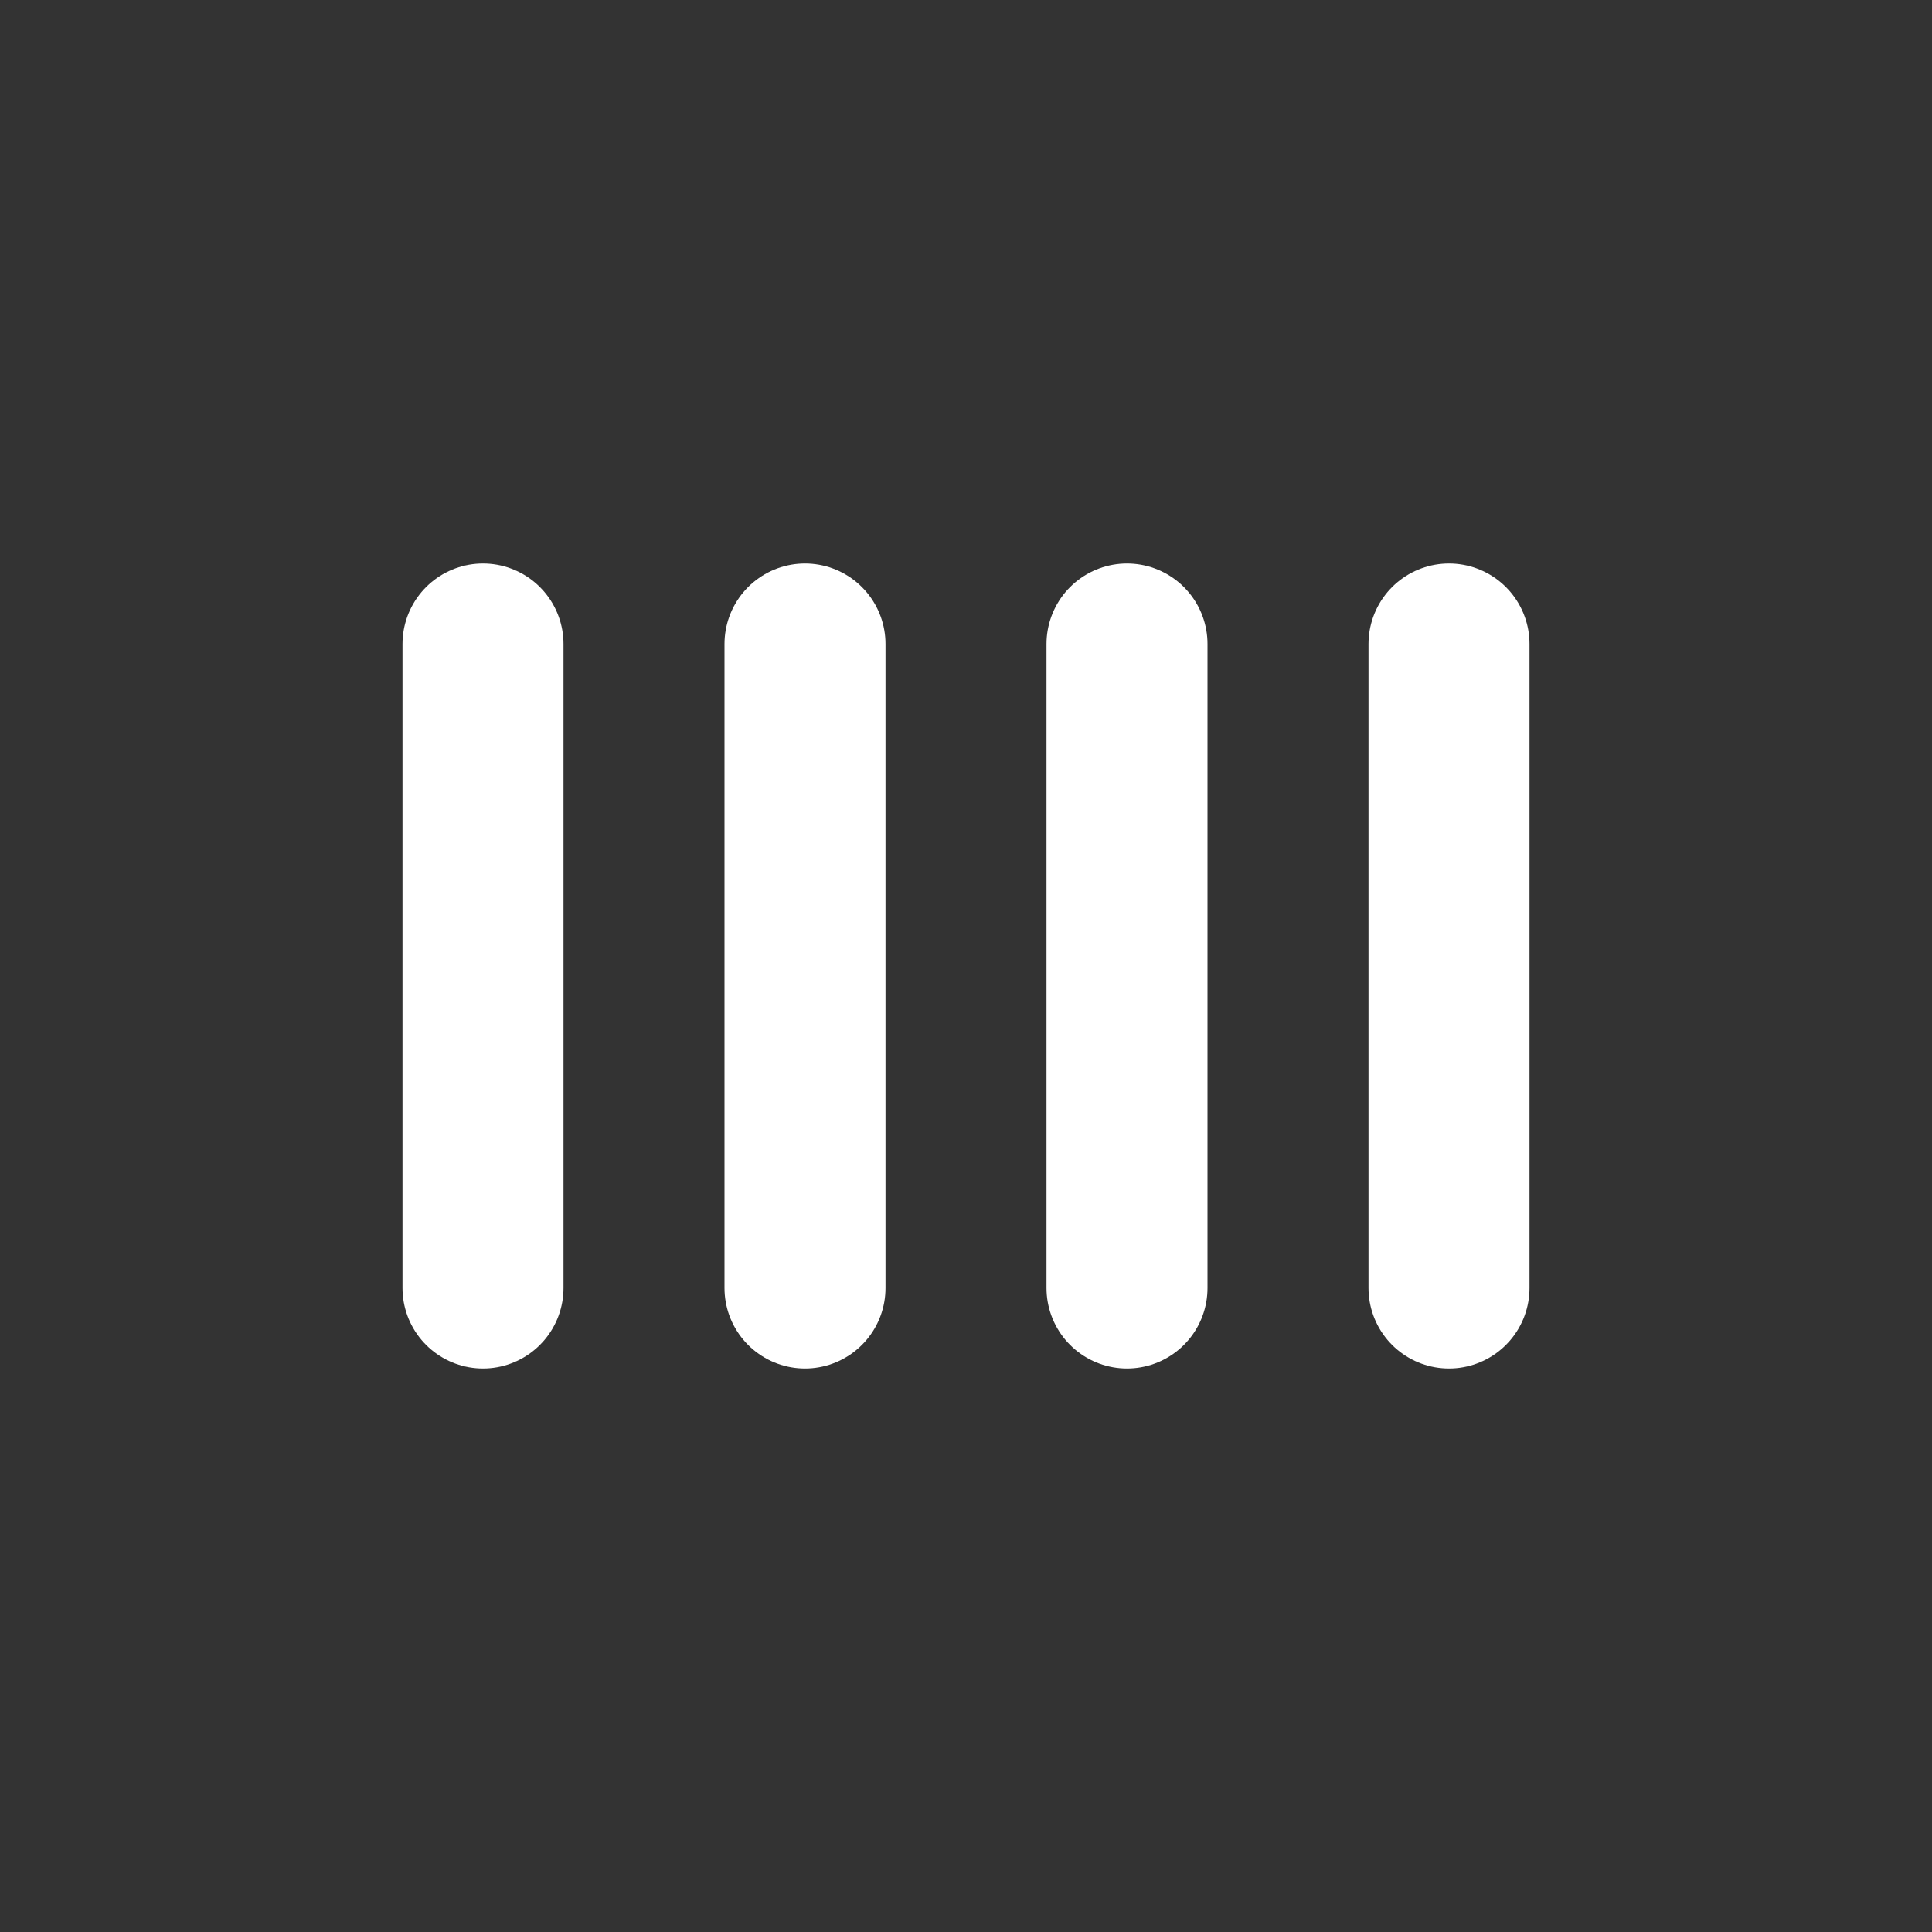 <svg width="48px" height="48px" viewBox="0 0 48 48" version="1.1" xmlns="http://www.w3.org/2000/svg" xmlns:xlink="http://www.w3.org/1999/xlink" fill="none"><rect x="0" y="0" width="48" height="48" fill="#333333" stroke="none"/><title>pay-code</title><desc>Created with Sketch.</desc><g id="pay-code" stroke="none" stroke-width="1" fill="none" fill-rule="evenodd" stroke-linejoin="round"><rect fill="white" fill-opacity="0.01"/><g id="编组" transform="translate(4, 4)" stroke-width="4"><rect id="Rectangle-2" stroke="#000000" fill="#2F88FF" fill-rule="nonzero" x="0" y="0"></rect><path d="M8,12 L8,28" id="Path-352" stroke="#FFFFFF" stroke-linecap="round"></path><path d="M16,12 L16,28" id="Path-352-Copy" stroke="#FFFFFF" stroke-linecap="round"></path><path d="M24,12 L24,28" id="Path-352-Copy-2" stroke="#FFFFFF" stroke-linecap="round"></path><path d="M32,12 L32,28" id="Path-352-Copy-3" stroke="#FFFFFF" stroke-linecap="round"></path></g></g></svg>